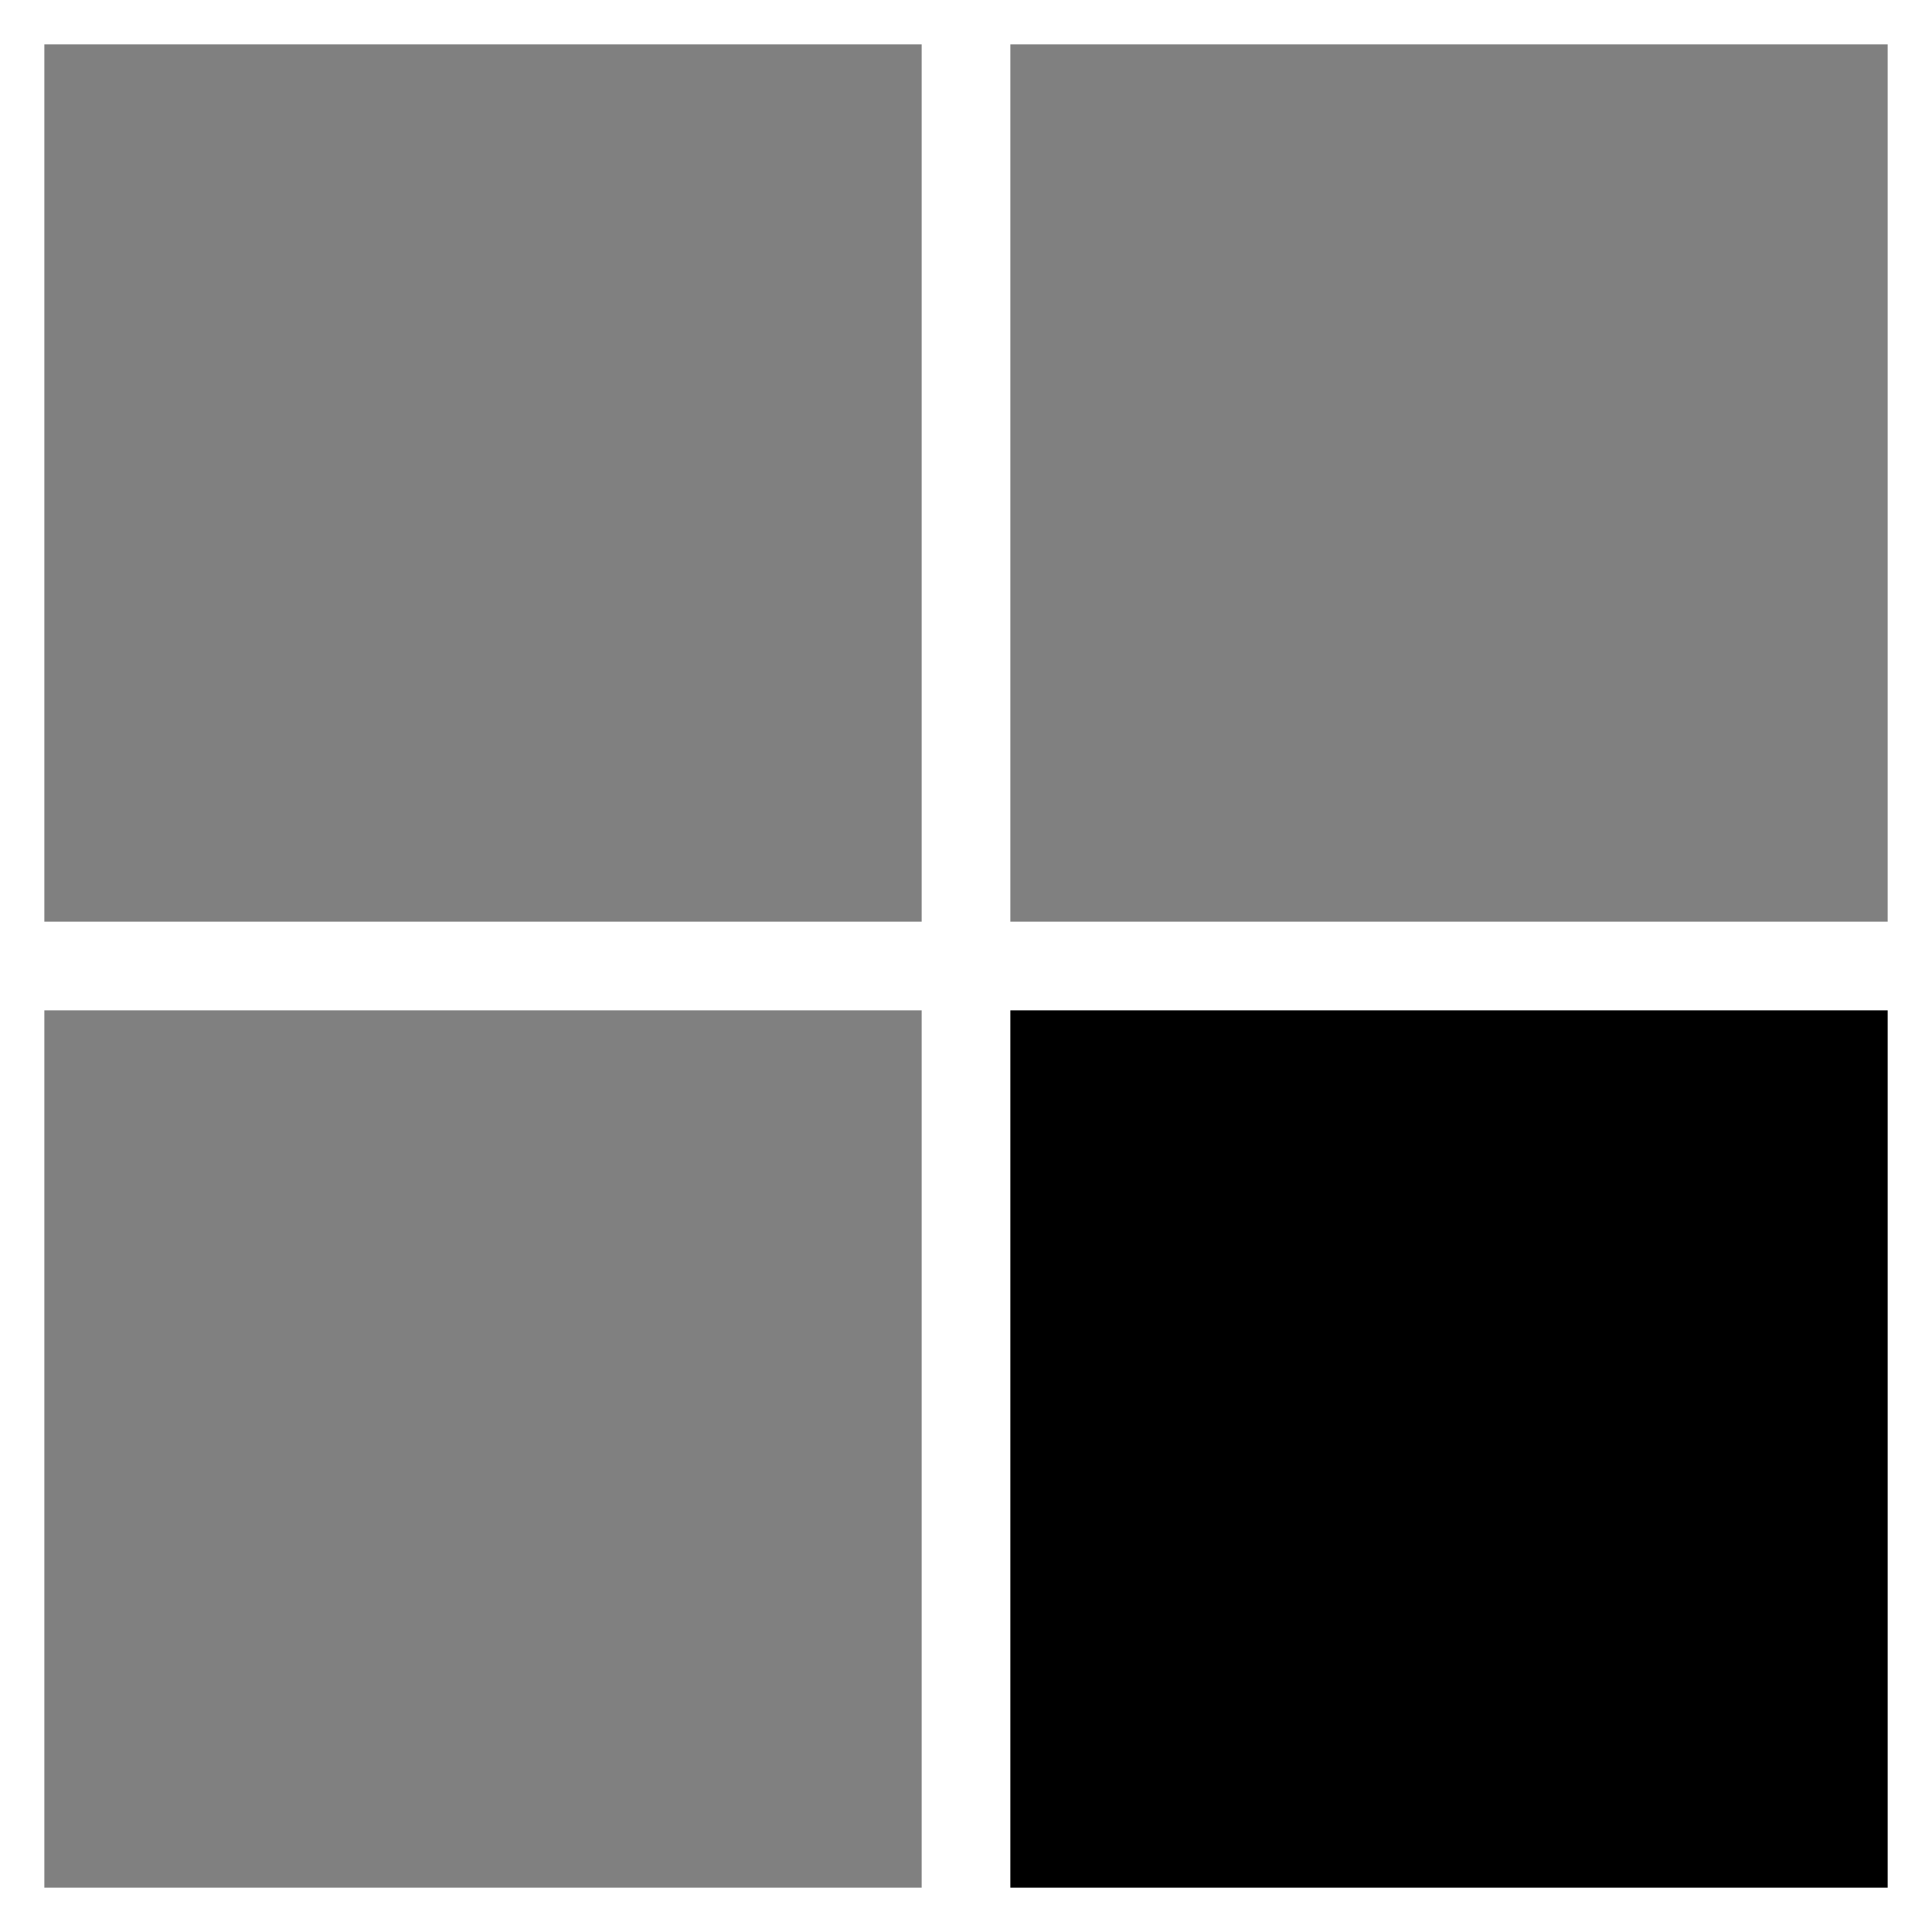<svg xmlns="http://www.w3.org/2000/svg" xmlns:svg="http://www.w3.org/2000/svg" id="svg2" width="128" height="128" version="1.1" viewBox="0 0 128 128"><rect style="fill:gray;fill-opacity:1;stroke:none;stroke-width:3.875;stroke-linejoin:round;stroke-miterlimit:4;stroke-dasharray:none;stroke-opacity:1" id="rect812-10" width="58.125" height="58.125" x="2.938" y="2.938"/><rect style="fill:gray;fill-opacity:1;stroke:none;stroke-width:3.875;stroke-linejoin:round;stroke-miterlimit:4;stroke-dasharray:none;stroke-opacity:1" id="rect812-10-1" width="58.125" height="58.125" x="66.938" y="2.938"/><rect style="fill:gray;fill-opacity:1;stroke:none;stroke-width:3.875;stroke-linejoin:round;stroke-miterlimit:4;stroke-dasharray:none;stroke-opacity:1" id="rect812-10-15" width="58.125" height="58.125" x="2.938" y="66.938"/><rect style="fill:#00000;fill-opacity:1;stroke:none;stroke-width:3.875;stroke-linejoin:round;stroke-miterlimit:4;stroke-dasharray:none;stroke-opacity:1" id="rect812-10-1-7" width="58.125" height="58.125" x="66.938" y="66.938"/></svg>